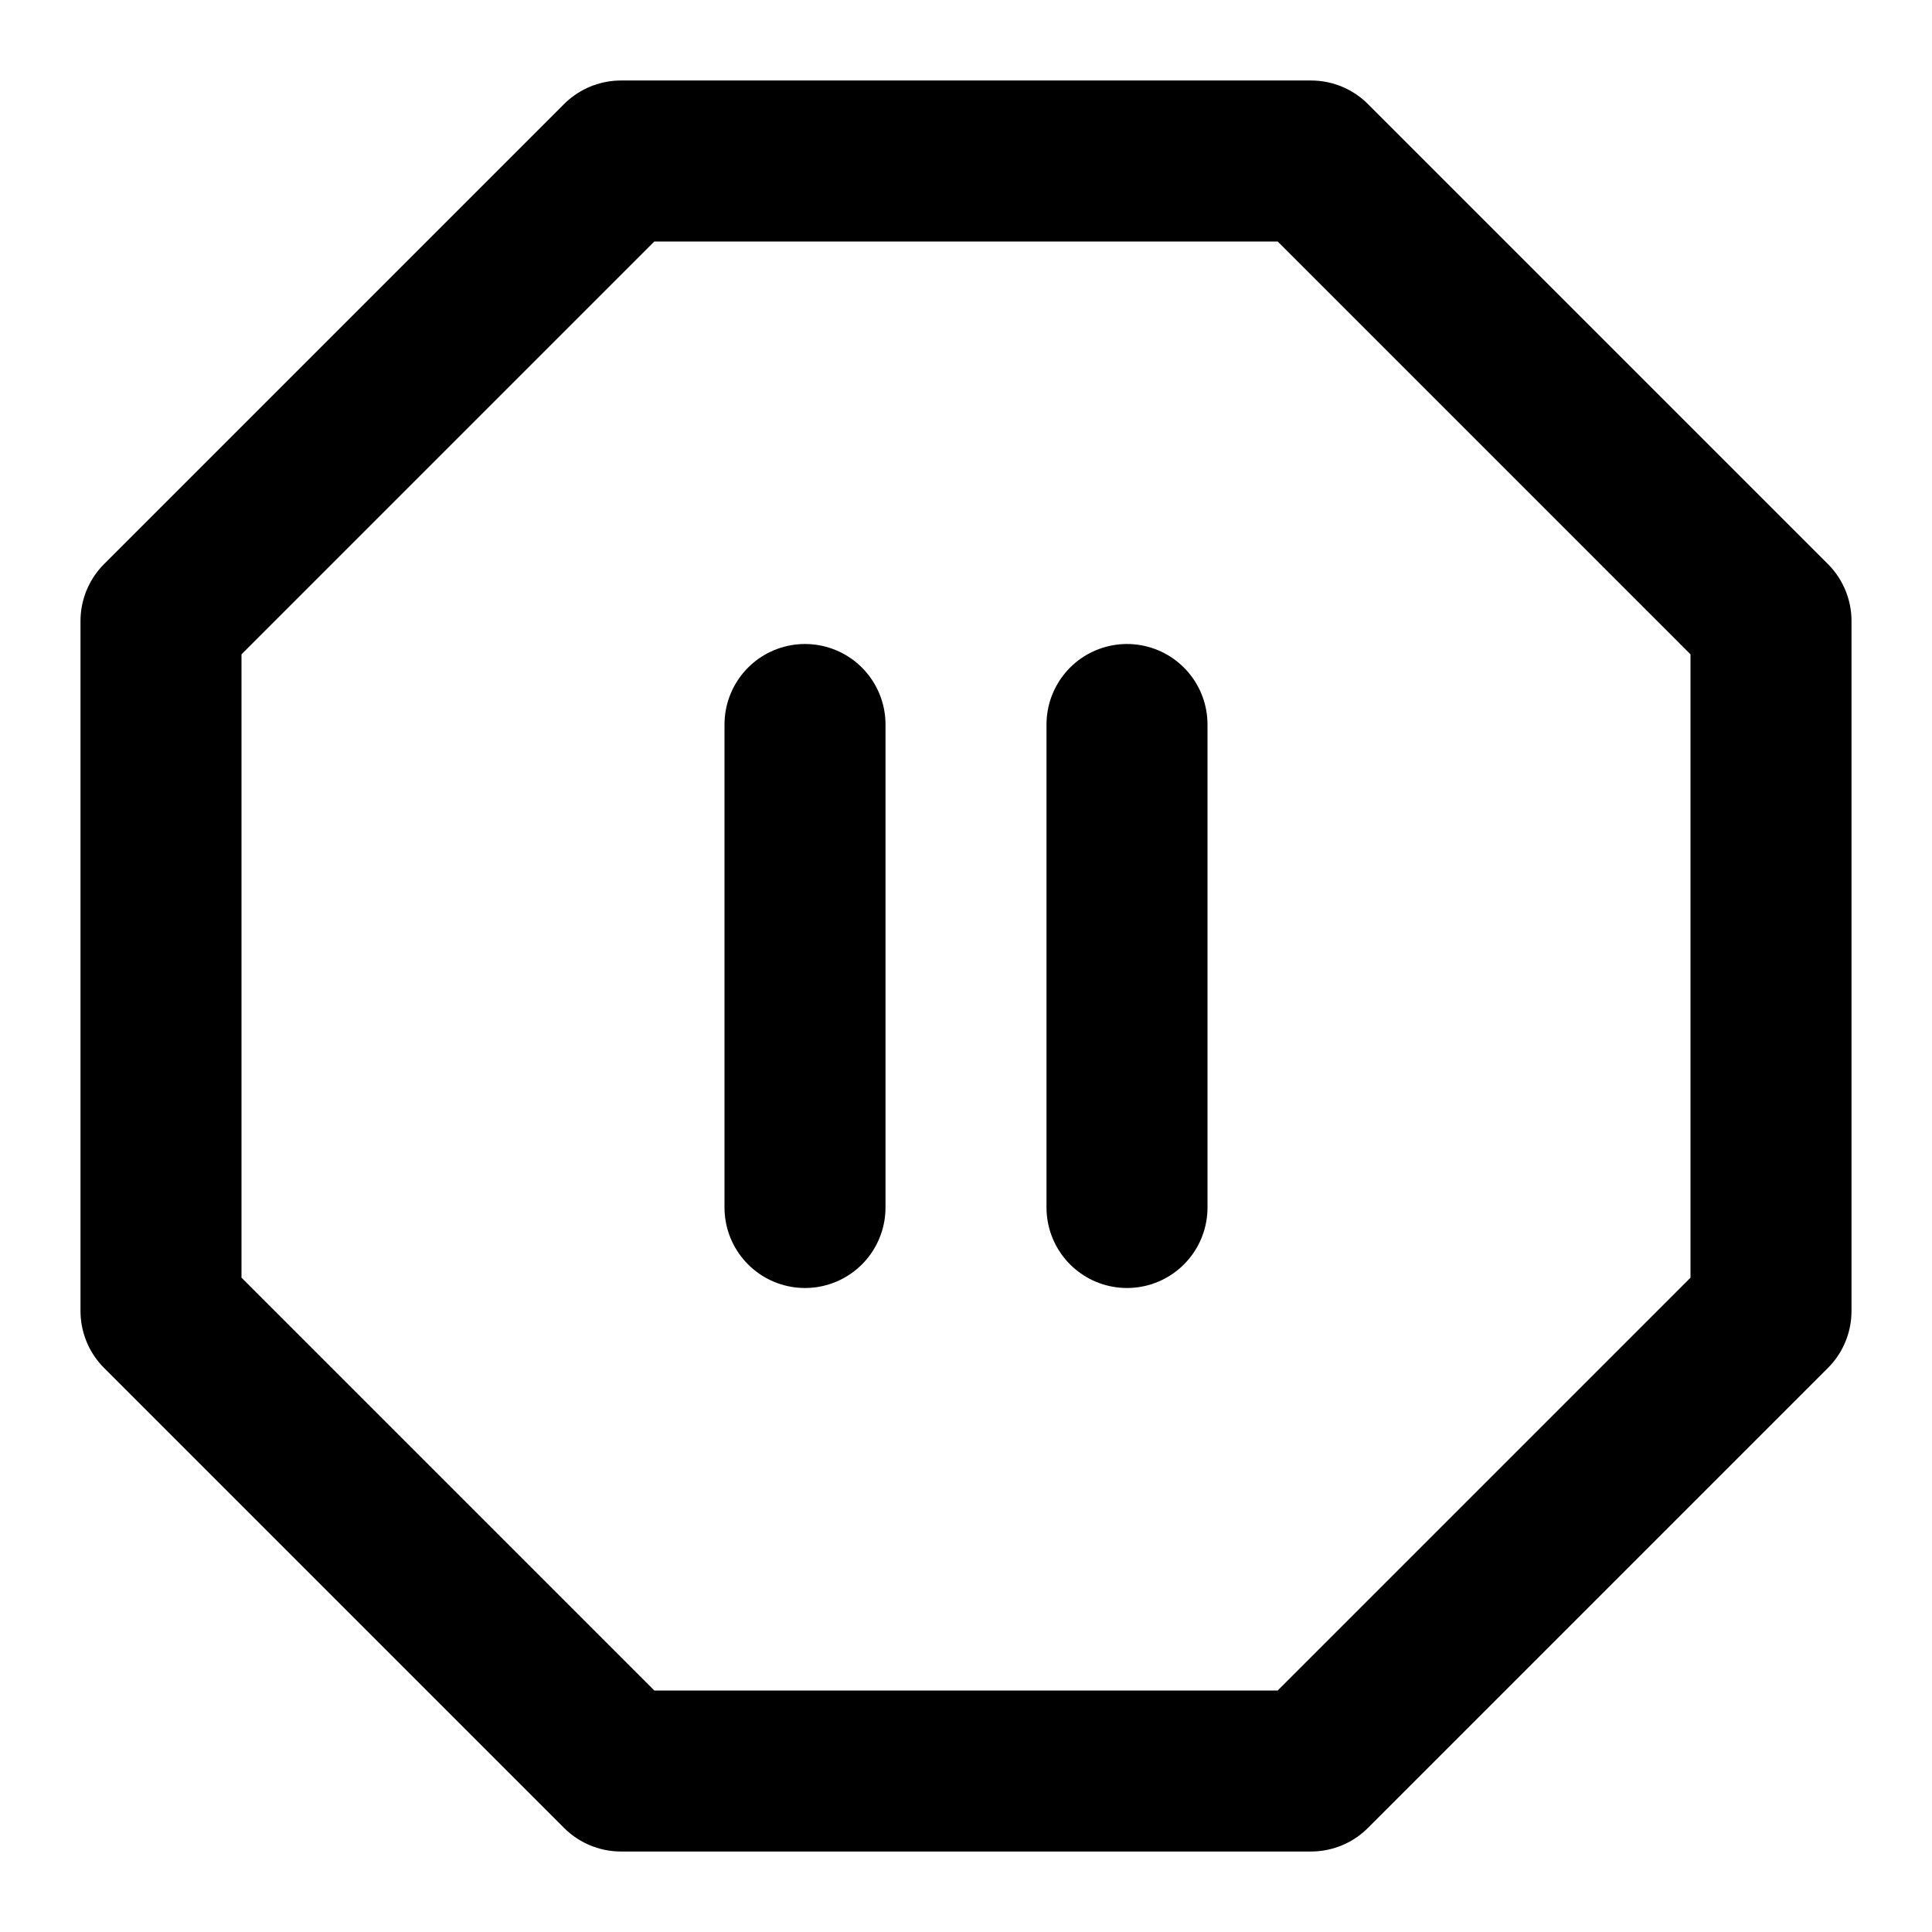 <svg xmlns="http://www.w3.org/2000/svg" xmlns:xlink="http://www.w3.org/1999/xlink" aria-hidden="true" role="img" class="iconify iconify--lucide" width="1em" height="1em" preserveAspectRatio="xMidYMid meet" viewBox="0 0 24 24"><path fill="none" stroke="currentColor" stroke-linecap="round" stroke-linejoin="round" stroke-width="2" d="M10 15V9m4 6V9M7.714 2h8.572L22 7.714v8.572L16.286 22H7.714L2 16.286V7.714L7.714 2z"></path></svg>